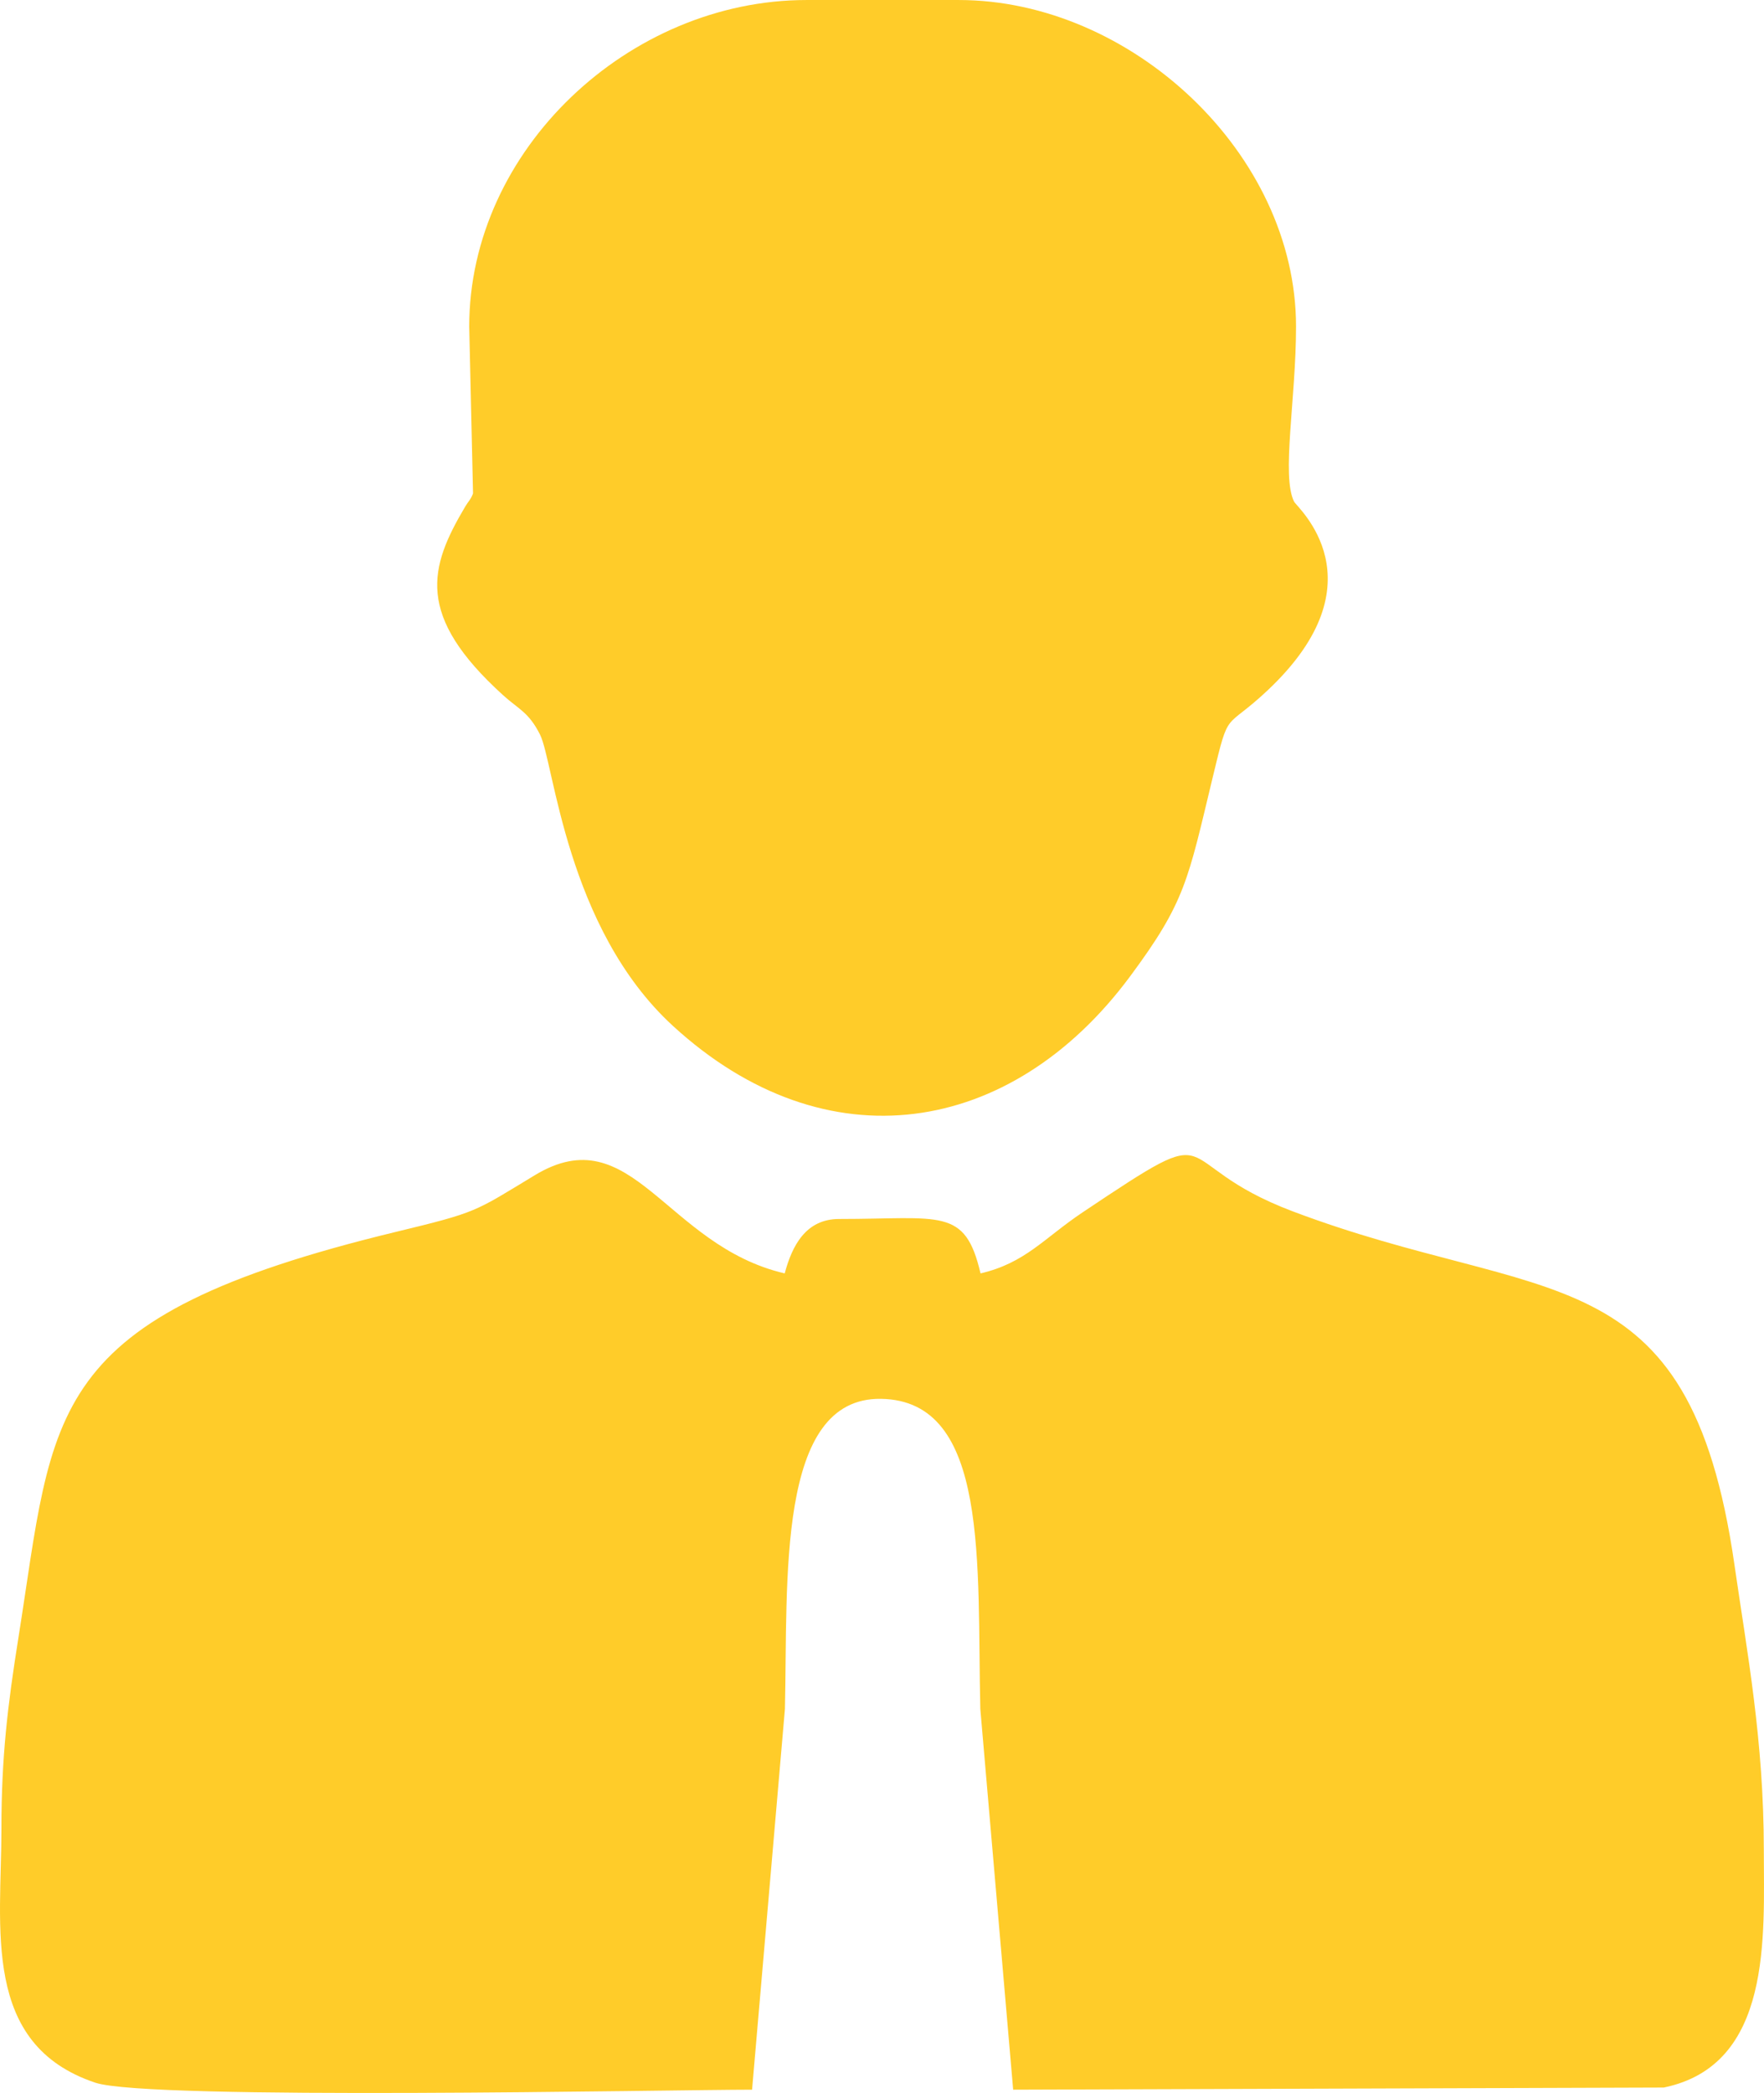 <?xml version="1.0" encoding="UTF-8"?>
<!DOCTYPE svg PUBLIC "-//W3C//DTD SVG 1.1//EN" "http://www.w3.org/Graphics/SVG/1.1/DTD/svg11.dtd">
<!-- Creator: CorelDRAW 2020 (64-Bit) -->
<svg xmlns="http://www.w3.org/2000/svg" xml:space="preserve" width="57.194mm" height="67.832mm" version="1.1" style="shape-rendering:geometricPrecision; text-rendering:geometricPrecision; image-rendering:optimizeQuality; fill-rule:evenodd; clip-rule:evenodd"
viewBox="0 0 4578.03 5429.46"
 xmlns:xlink="http://www.w3.org/1999/xlink"
 xmlns:xodm="http://www.corel.com/coreldraw/odm/2003">
 <defs>
  <style type="text/css">
   <![CDATA[
    .fil0 {fill:#FFCC29}
   ]]>
  </style>
 </defs>
 <g id="Capa_x0020_1">
  <g id="_2195928135296">
   <path class="fil0" d="M3.69 4743.29c0,257.83 -53.09,560.45 243.92,659.56 138.95,46.36 1493.6,18.06 1704.21,18.06l85.25 -987.64c7.94,-333.04 -22.94,-808.67 249.35,-804.5 282.8,4.32 248.84,430.55 257.75,804.5l85.25 987.64 1688.48 -5.56c282.53,-58.2 259.66,-392.56 259.66,-615.59 0,-285.89 -43.35,-512.57 -76.49,-742.29 -117.26,-812.81 -494.27,-668.92 -1146.03,-915.05 -338.37,-127.78 -163.5,-252.94 -545.28,2.48 -100.9,67.51 -148.45,131.29 -265.05,158.46 -40.14,-172.3 -102.5,-141.17 -367.04,-141.17 -86.62,0 -122.07,69.65 -141.17,141.17 -309.9,-72.2 -395.88,-407.56 -648.5,-254.75 -158.64,95.96 -147.59,95.52 -362.25,147.47 -917.82,222.13 -883.79,460.9 -978.29,1054.55 -27.45,172.4 -43.8,307.24 -43.8,492.65z"/>
   <path class="fil0" d="M1217.74 847.02l9.89 433.11c-6.66,17.17 -11.31,18.87 -20.36,34.13 -93.54,157.66 -129.98,282.28 98.56,489.34 40.05,36.28 66.29,43.61 95.65,101.99 36.5,72.58 67.28,501.29 345.18,755.94 397.02,363.8 877.87,286.42 1185.75,-128.09 144.27,-194.23 150.52,-249.66 215.3,-518.78 43.3,-179.89 28.7,-116.9 142.64,-224.39 299.29,-282.31 75.7,-474.18 68.28,-488.7 -33.64,-65.93 4.89,-266.06 4.89,-454.55 0,-450.16 -429.2,-847.02 -875.26,-847.02l-395.27 0c-460.58,0 -875.26,388.36 -875.26,847.02z"/>
  </g>
 </g>
</svg>
